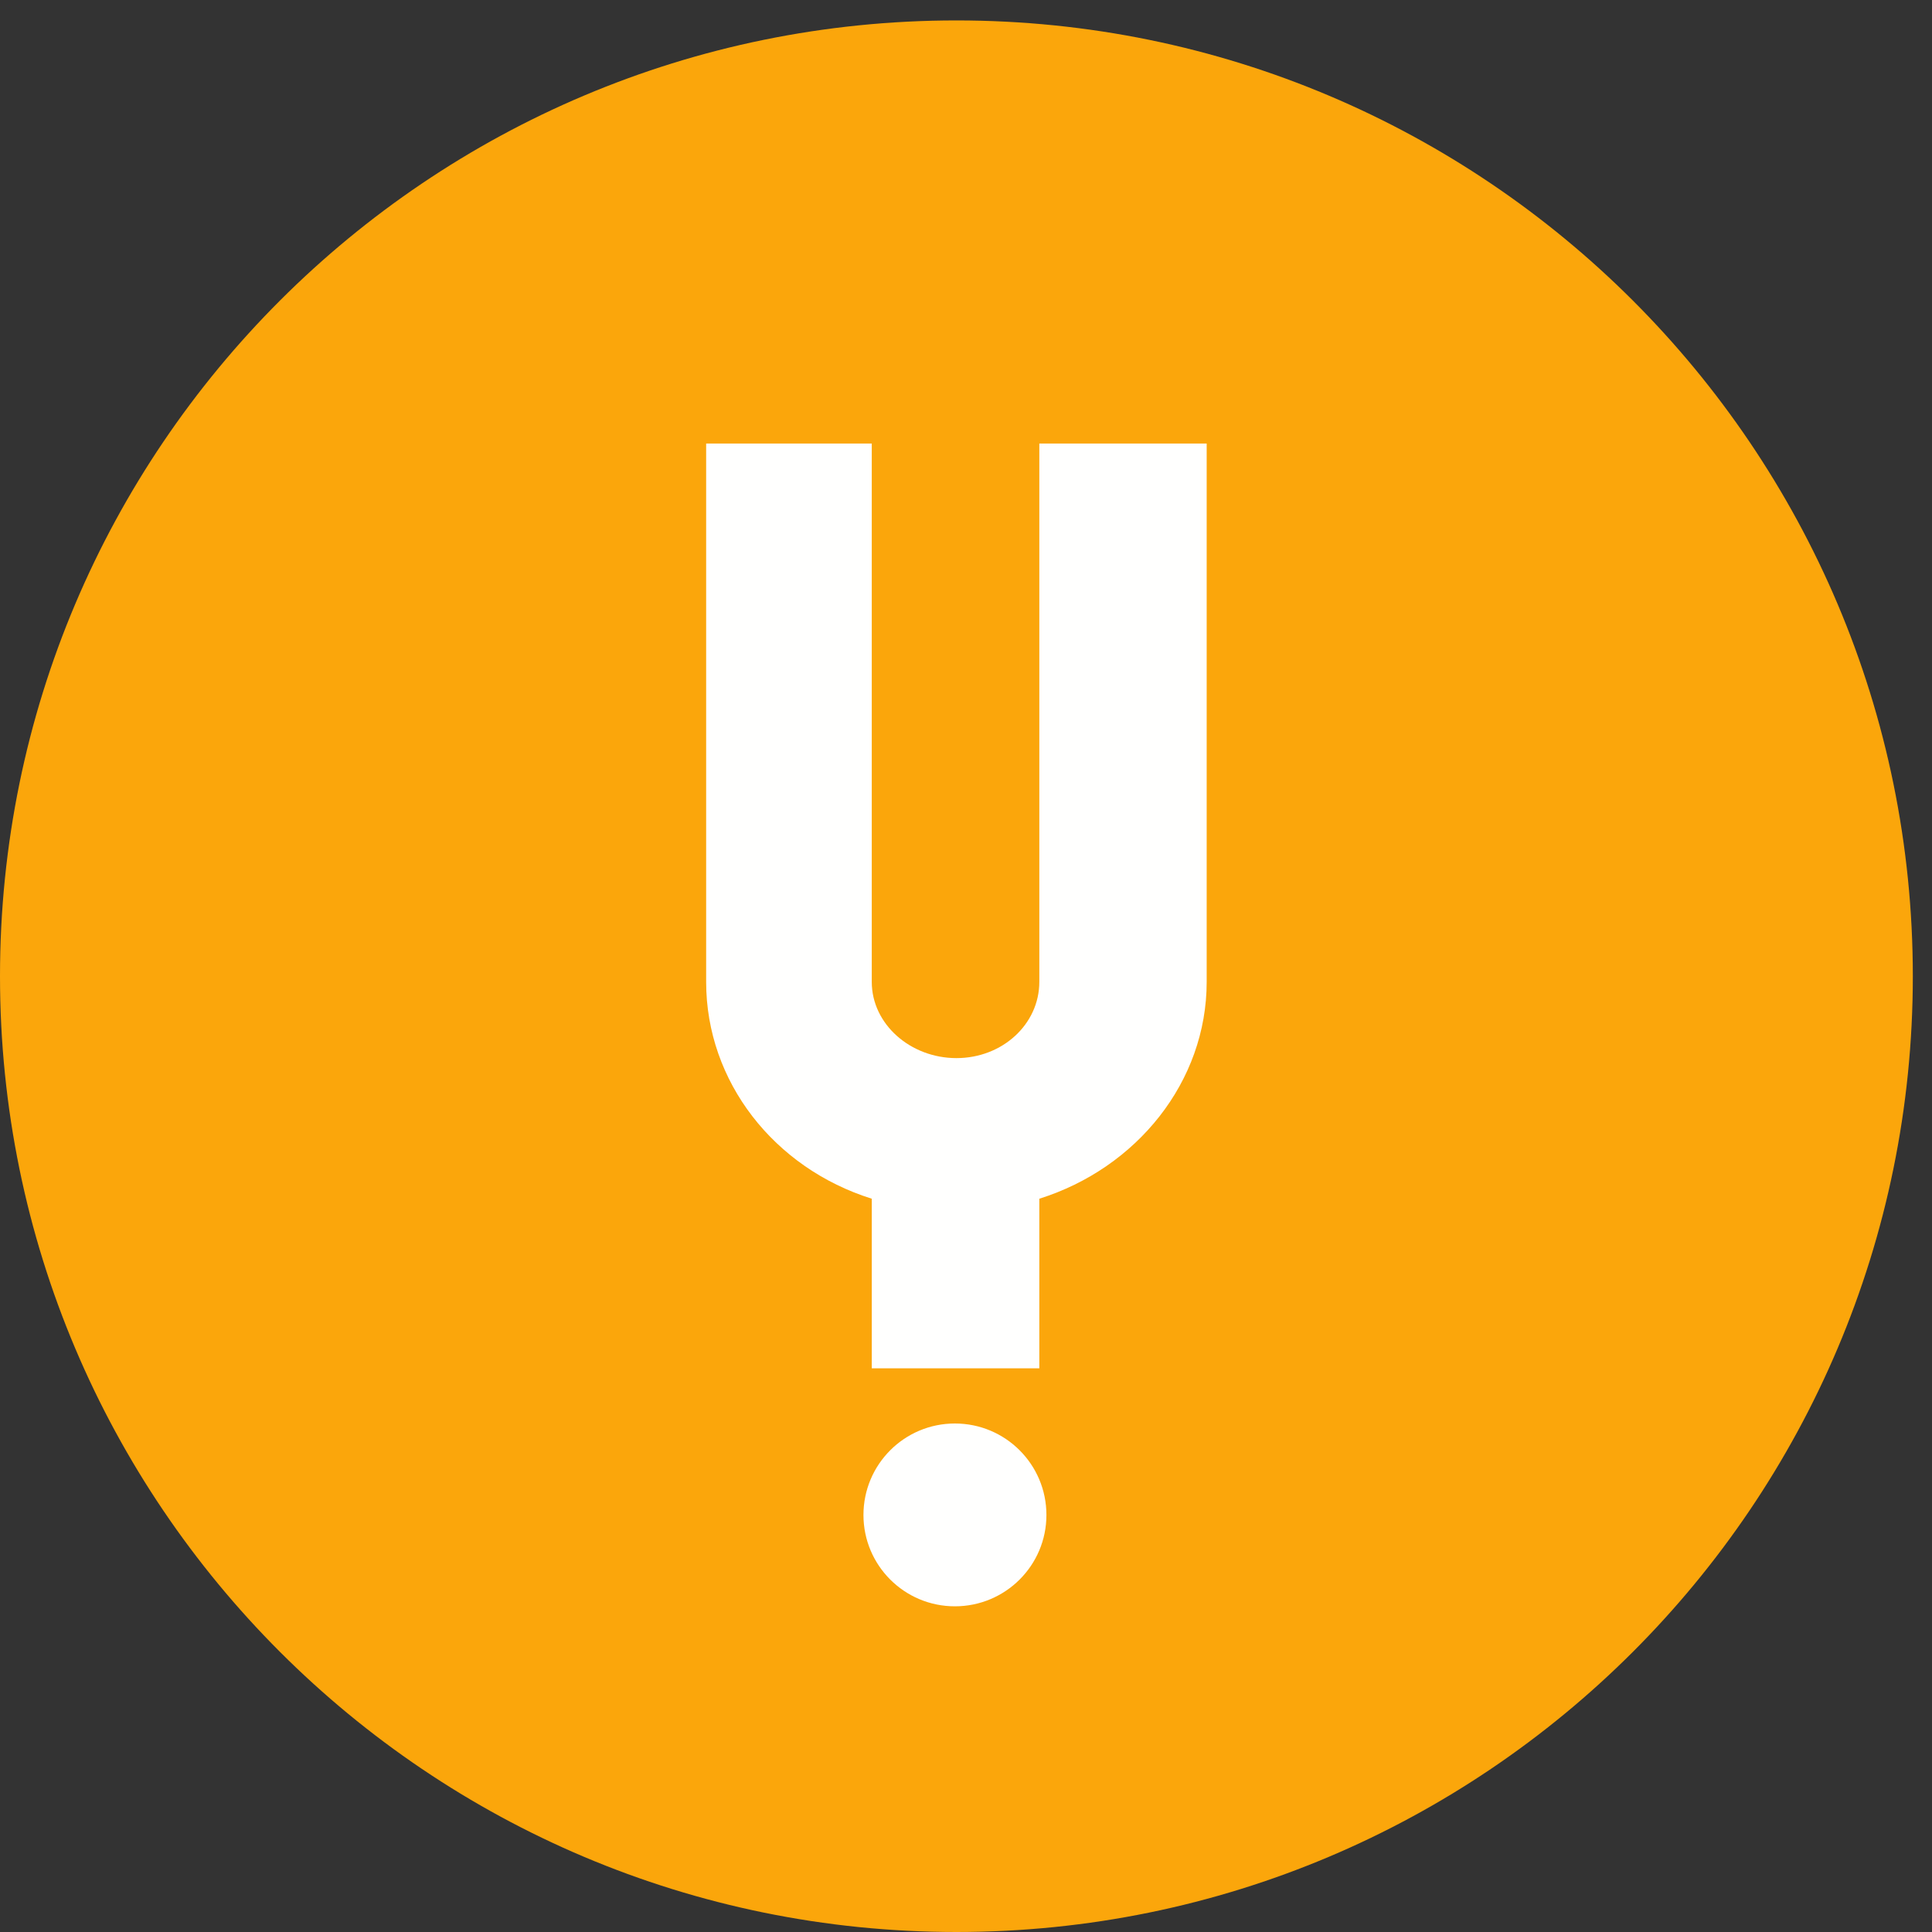 <svg viewBox="0 0 40 40" version="1.1" xmlns="http://www.w3.org/2000/svg" xmlns:xlink="http://www.w3.org/1999/xlink">
   <rect x="0" y="0" width="40" height="40" fill="#333333" stroke="none"/>
   <title>Curiosity Stream Icon</title>
         <g id="curiosity-stream®icon" transform="translate(0, 0)">
            <g id="icon-circle">
               <path d="M19.802,0.423 C8.866,0.423 0,9.283 0,20.211 C0,31.14 8.866,40 19.802,40 C30.738,40 39.603,31.14 39.603,20.211 C39.603,9.283 30.738,0.423 19.802,0.423" id="Fill-1" fill="#FBA60B" mask="url(#mask-2)"></path>
            </g>
            <g id="icon-inner">
                <path d="M19.77,33.257 C18.724,33.257 17.877,32.41 17.877,31.366 C17.877,30.319 18.724,29.472 19.77,29.472 C20.817,29.472 21.665,30.319 21.665,31.366 C21.665,32.41 20.817,33.257 19.77,33.257" id="Fill-4" fill="#FFFFFE"></path>
                <path d="M24.983,20.329 C24.983,22.397 23.535,24.185 21.518,24.818 L21.518,28.33 L18.049,28.33 L18.049,24.818 C16.03,24.185 14.62,22.397 14.62,20.329 L14.62,9.183 L18.049,9.183 L18.049,20.329 C18.049,21.204 18.849,21.907 19.802,21.907 C20.755,21.907 21.518,21.204 21.518,20.329 L21.518,9.183 L24.983,9.183 L24.983,20.329" id="Fill-5" fill="#FFFFFE"></path>
            </g>
         </g>
</svg>